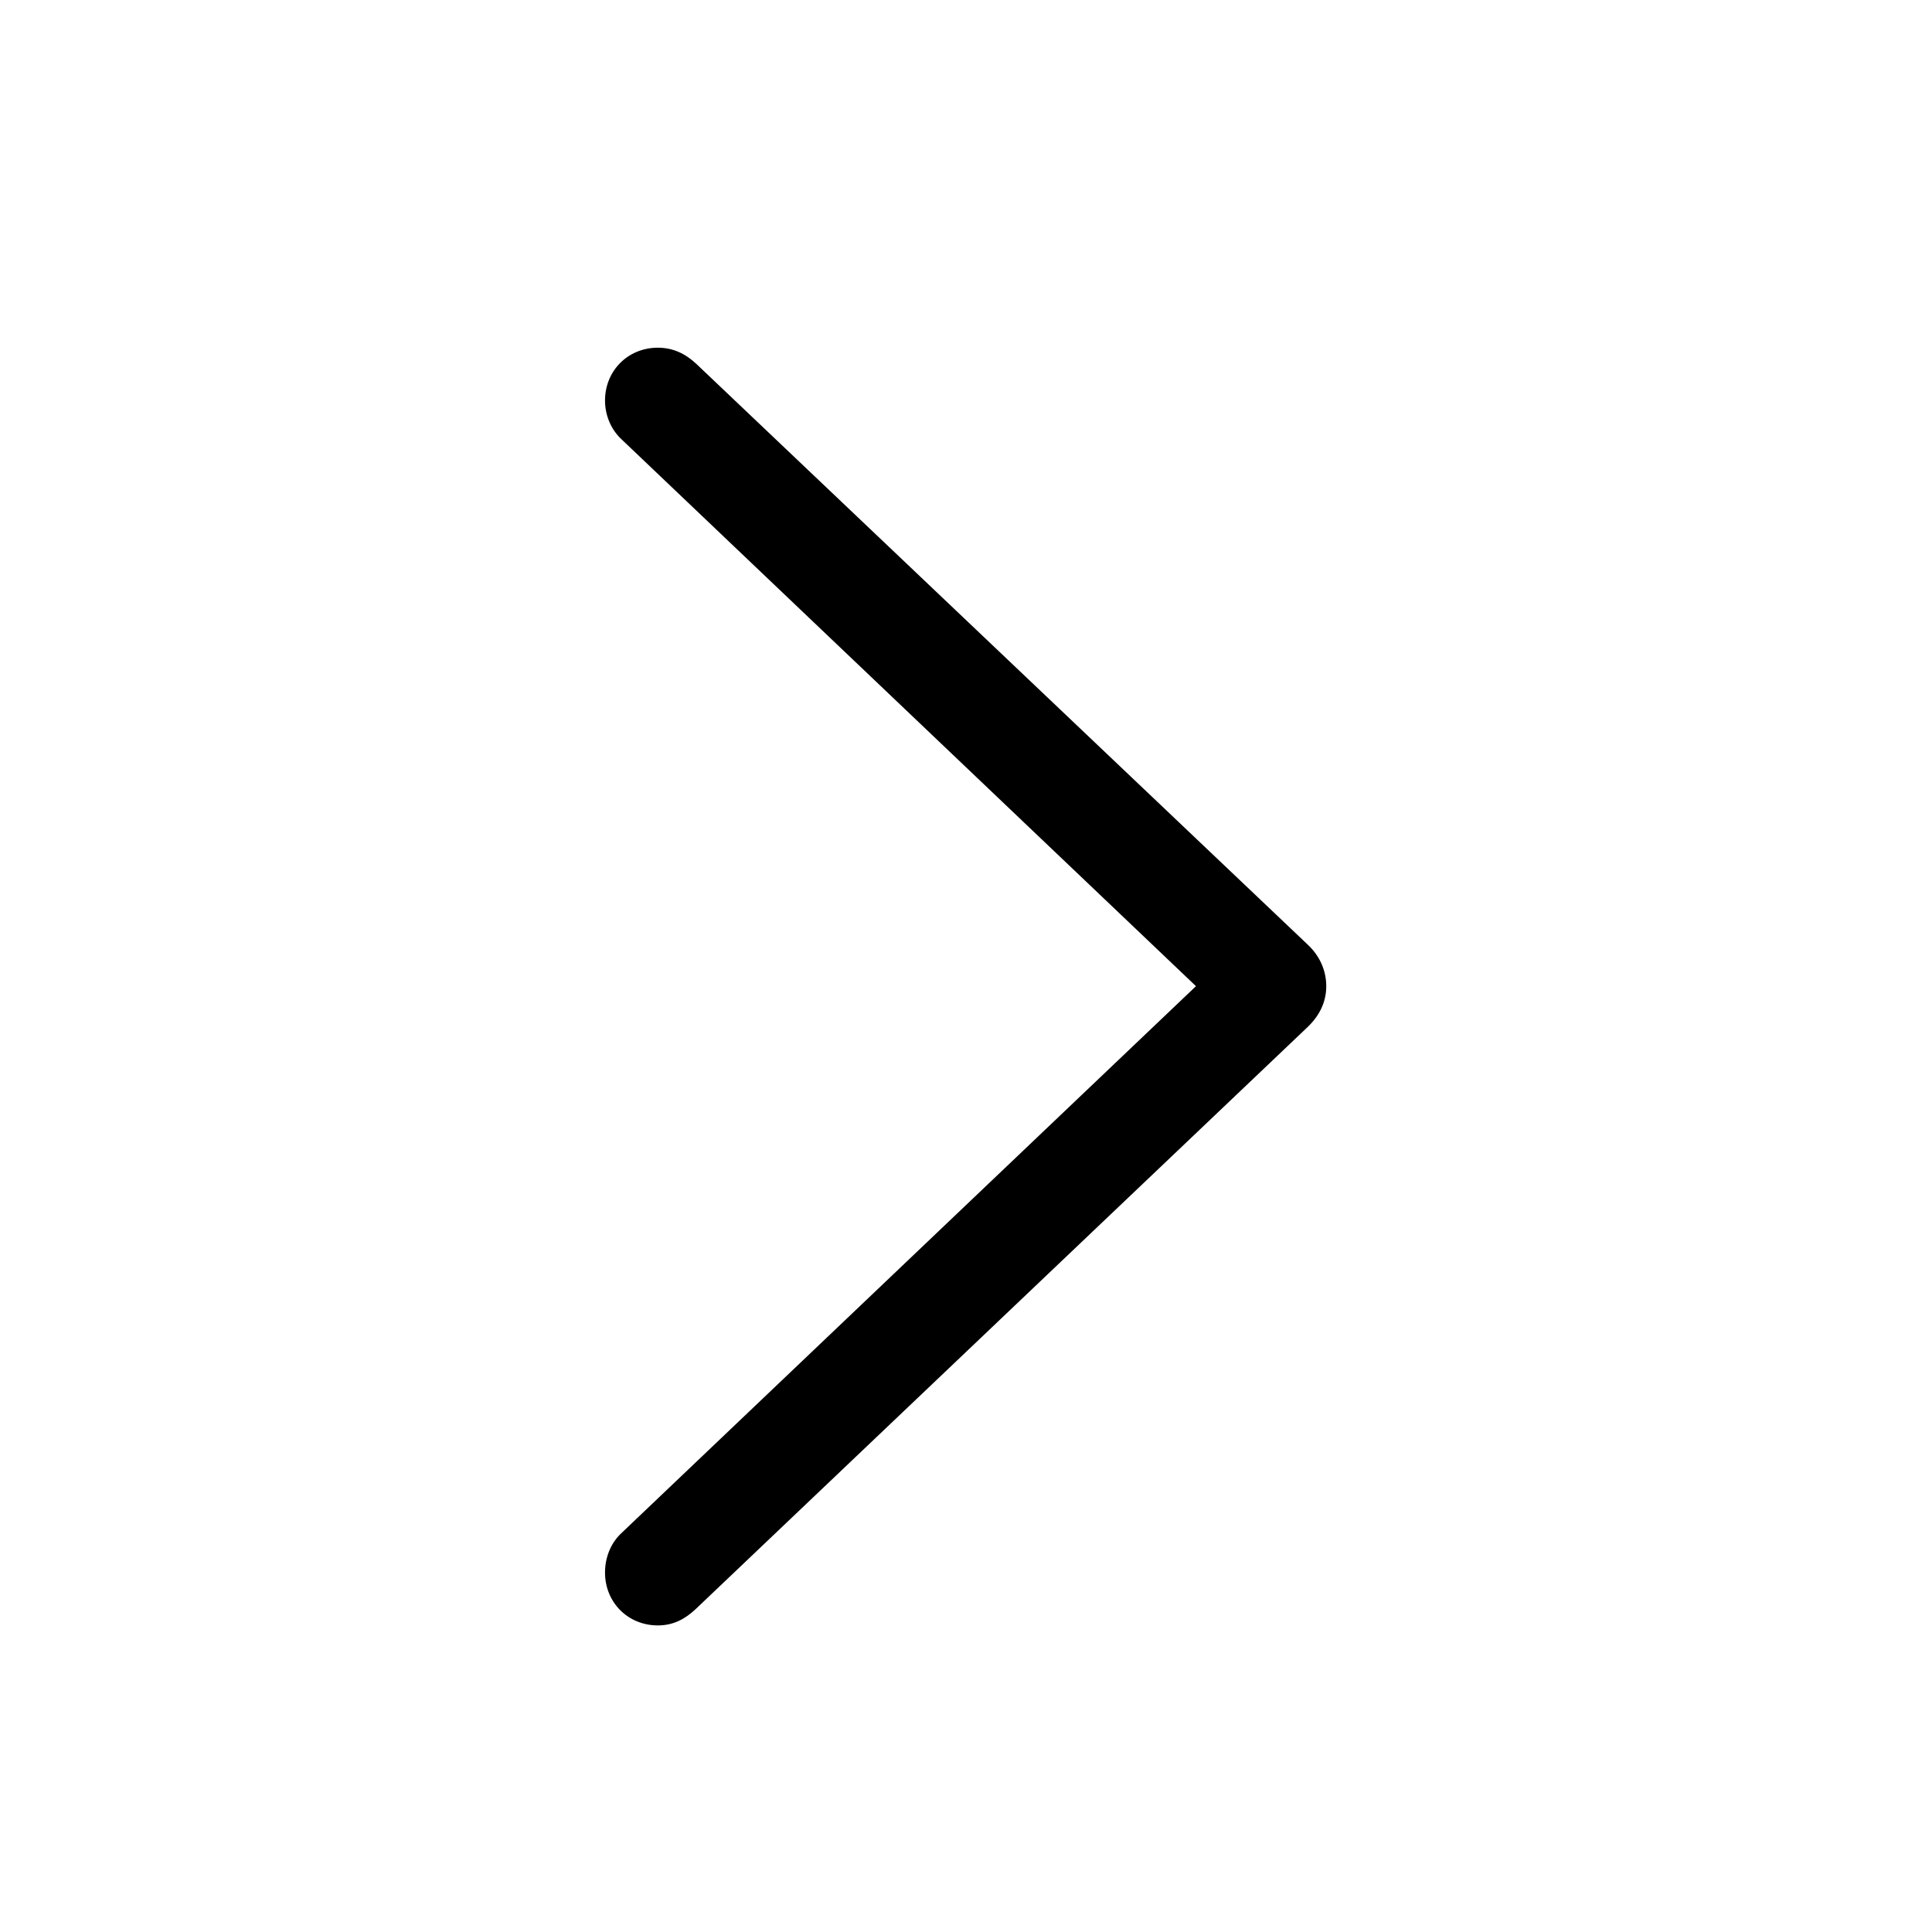 <svg width="32" height="32" viewBox="0 0 32 32" fill="none" xmlns="http://www.w3.org/2000/svg">
<path d="M10.896 26.922C10.401 26.922 10.021 26.541 10.021 26.046C10.021 25.805 10.109 25.576 10.274 25.411L19.809 16.334L10.274 7.257C10.109 7.092 10.021 6.863 10.021 6.635C10.021 6.14 10.401 5.759 10.896 5.759C11.15 5.759 11.354 5.86 11.531 6.025L21.662 15.648C21.852 15.826 21.967 16.067 21.967 16.334C21.967 16.601 21.852 16.829 21.649 17.02L11.519 26.655C11.341 26.82 11.15 26.922 10.896 26.922Z" fill="black"/>
</svg>
